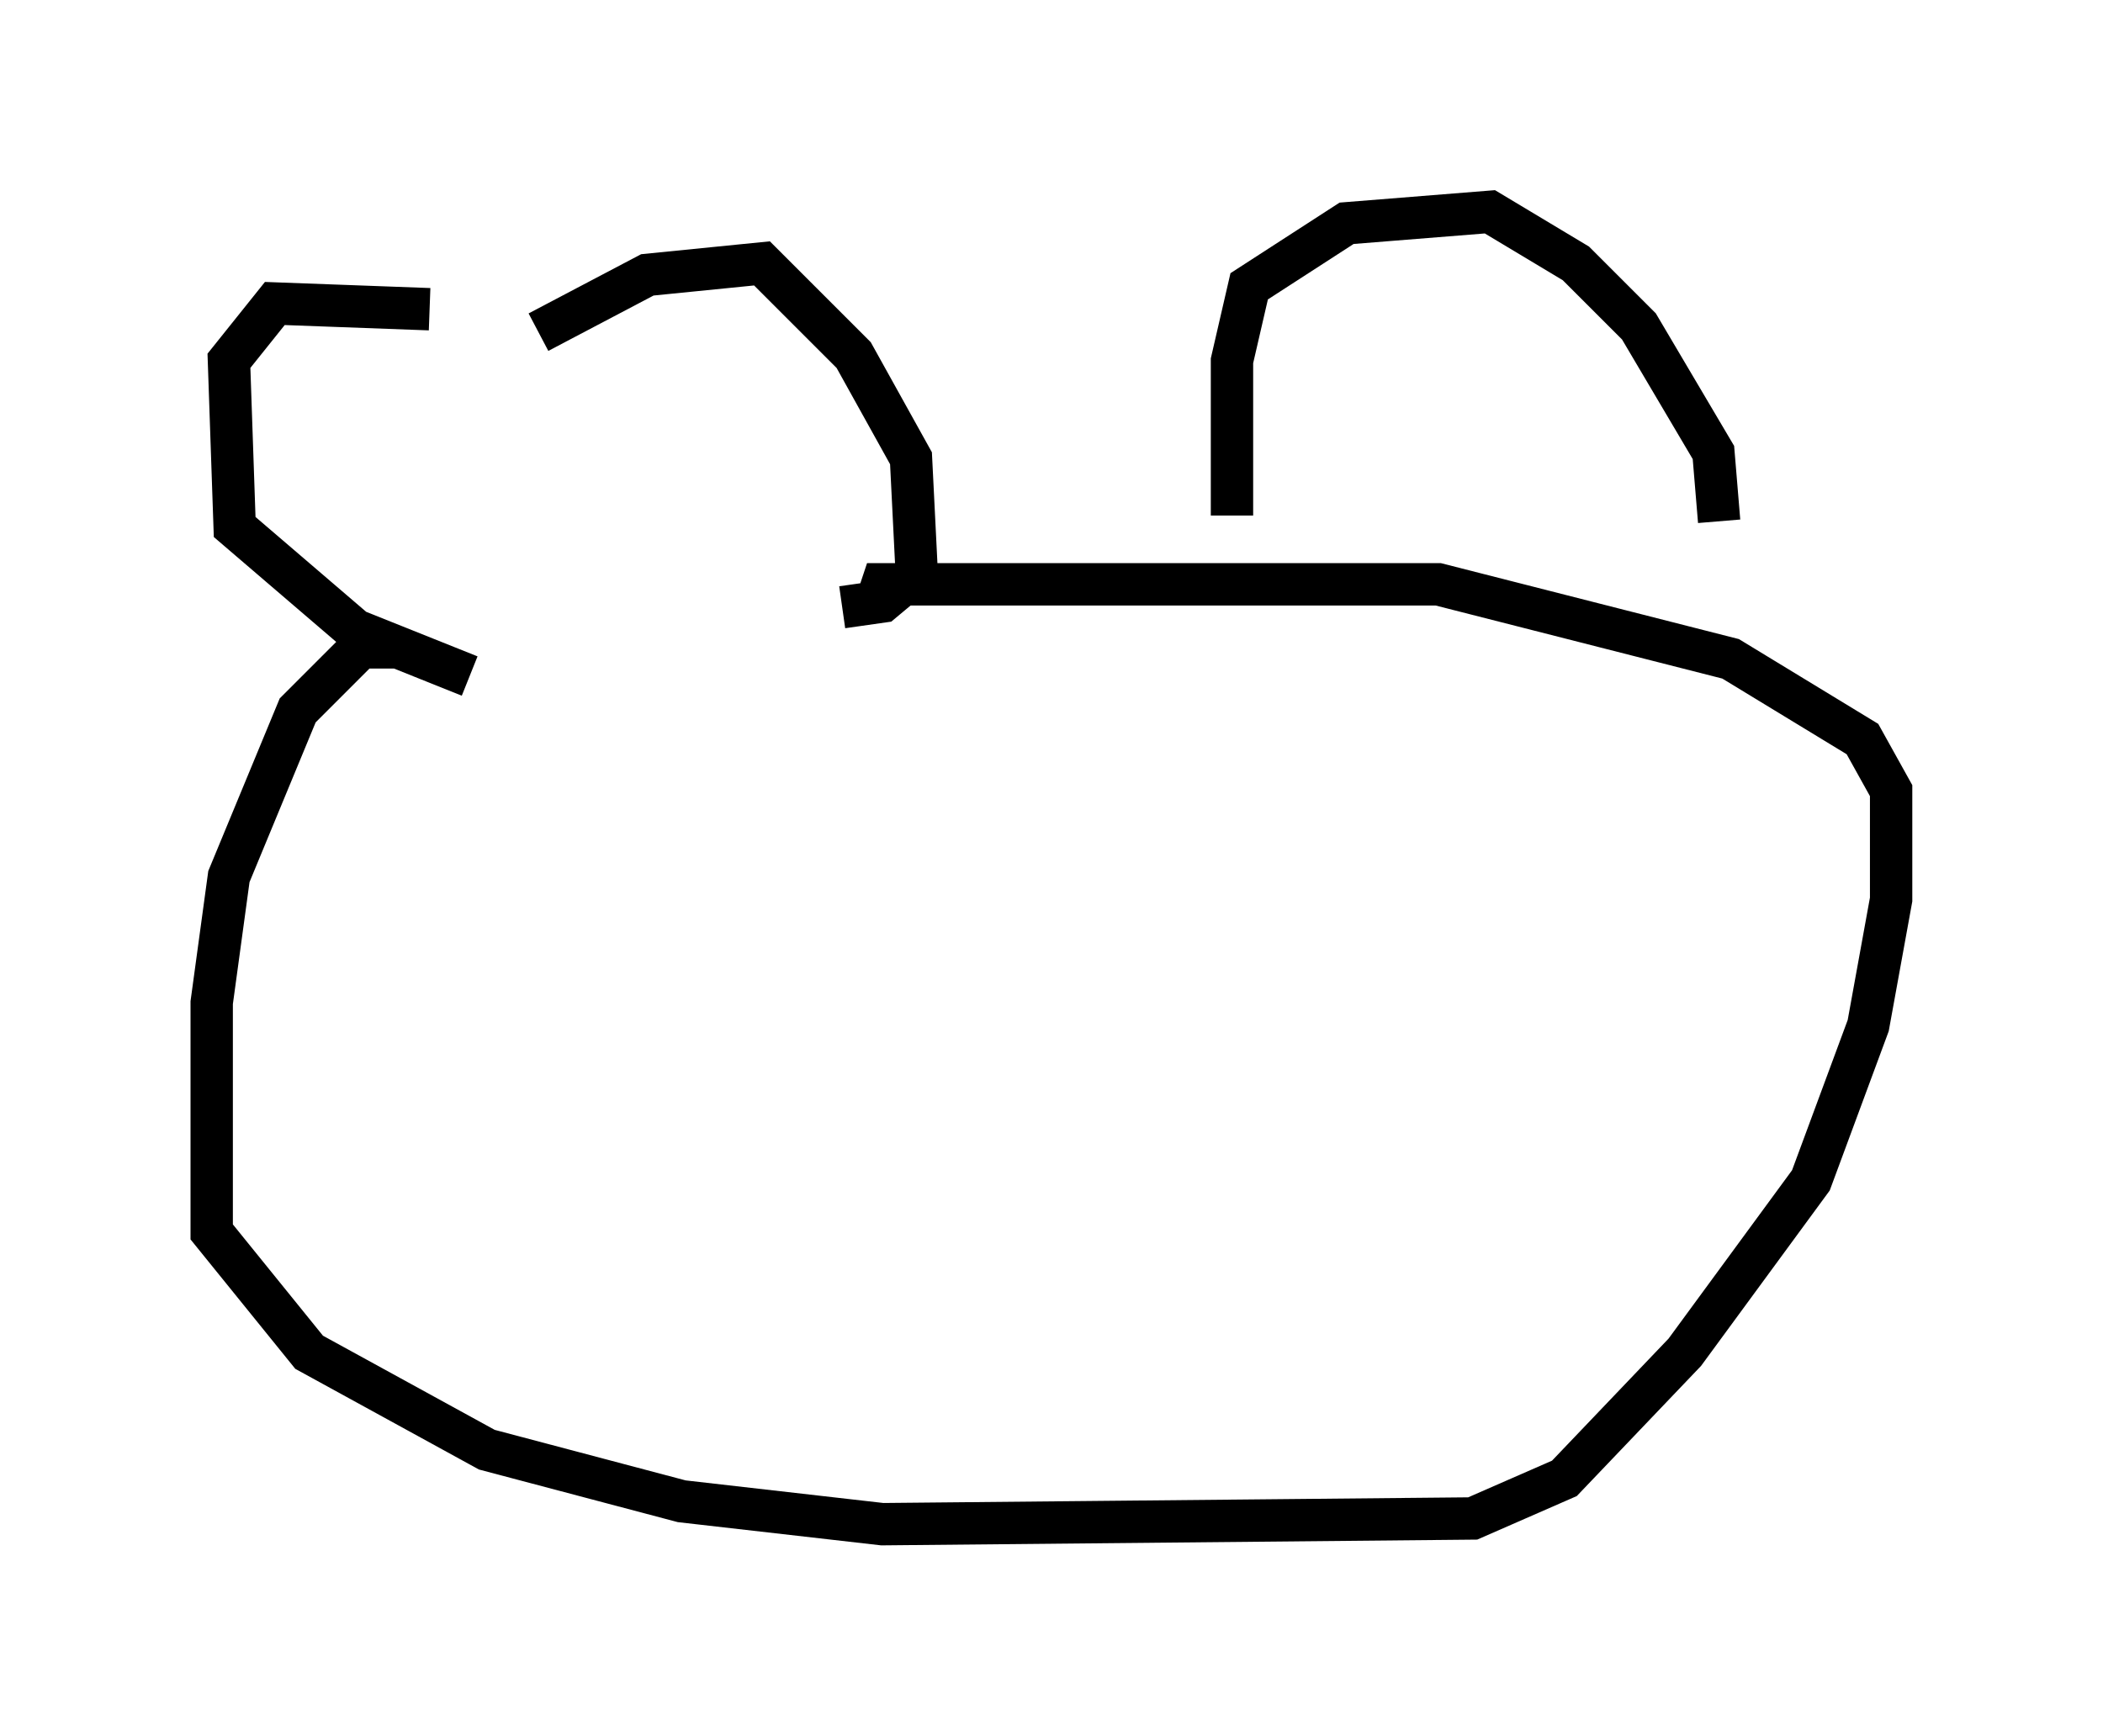 <?xml version="1.0" encoding="utf-8" ?>
<svg baseProfile="full" height="40.987" version="1.1" width="49.648" xmlns="http://www.w3.org/2000/svg" xmlns:ev="http://www.w3.org/2001/xml-events" xmlns:xlink="http://www.w3.org/1999/xlink"><defs /><rect fill="white" height="40.987" width="49.648" x="0" y="0" /><path d="M11.766, 8.248 m-1.624, -0.947 l-3.654, -0.135 -1.083, 1.353 l0.135, 3.924 2.842, 2.436 l2.706, 1.083 m1.624, -8.119 l2.571, -1.353 2.706, -0.271 l2.165, 2.165 1.353, 2.436 l0.135, 2.706 -0.812, 0.677 l-0.947, 0.135 m-10.555, 0.947 l-0.812, 0.0 -1.488, 1.488 l-1.624, 3.924 -0.406, 2.977 l0.0, 5.413 2.3, 2.842 l4.195, 2.3 4.601, 1.218 l4.736, 0.541 13.938, -0.135 l2.165, -0.947 2.842, -2.977 l2.977, -4.059 1.353, -3.654 l0.541, -2.977 0.0, -2.571 l-0.677, -1.218 -3.112, -1.894 l-6.901, -1.759 -13.126, 0.0 l-0.135, 0.406 m8.39, -2.03 l0.0, -3.654 0.406, -1.759 l2.3, -1.488 3.383, -0.271 l2.03, 1.218 1.488, 1.488 l1.759, 2.977 0.135, 1.624 " fill="none" stroke="black" stroke-width="1" /></svg>